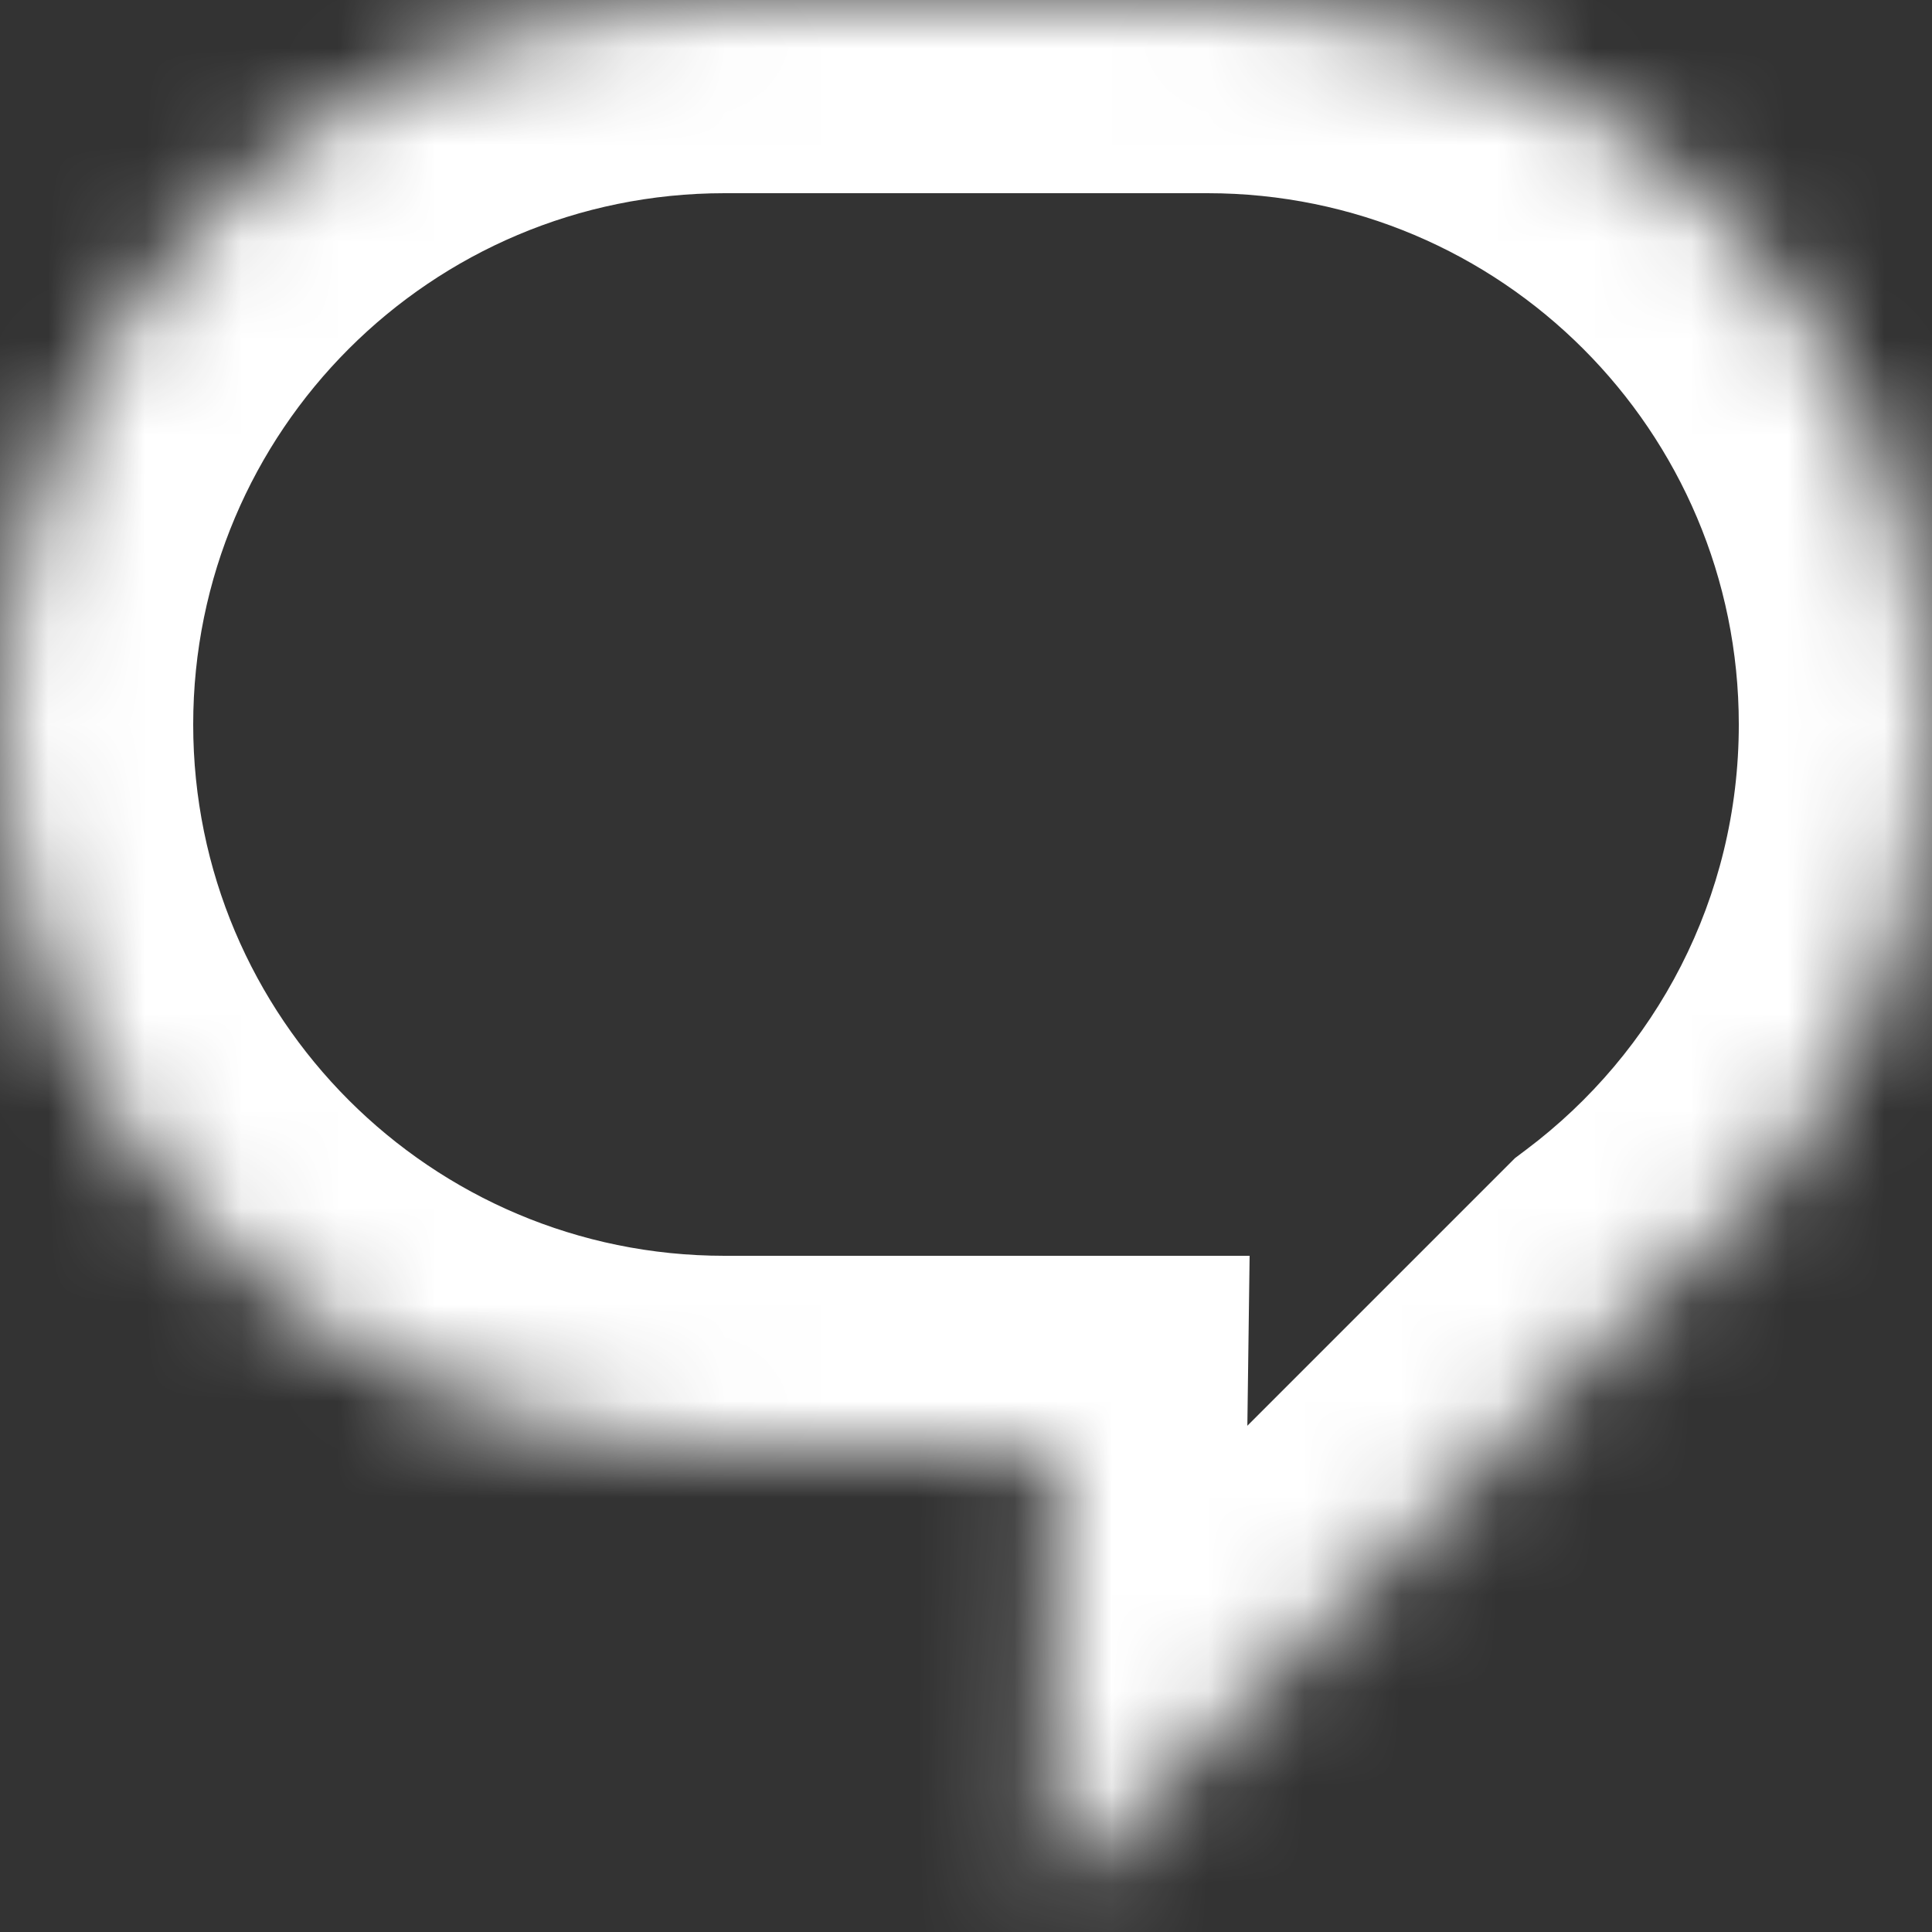 <svg width="20" height="20" viewBox="0 0 20 20" fill="none" xmlns="http://www.w3.org/2000/svg">
<rect x="0" y="0" width="20" height="20" fill="#333333" stroke="none"/>
<mask id="path-1-inside-1_288_50" fill="white">
<path fill-rule="evenodd" clip-rule="evenodd" d="M7.5 0C3.358 0 0 3.358 0 7.5C0 11.642 3.358 15 7.5 15H10.909L10.847 19.653L16.998 13.502C18.821 12.134 20 9.955 20 7.5C20 3.358 16.642 0 12.5 0H7.5Z"/>
</mask>
<path d="M10.909 15L12.909 15.027L12.936 13H10.909V15ZM10.847 19.653L8.847 19.626L8.782 24.547L12.261 21.067L10.847 19.653ZM16.998 13.502L15.797 11.903L15.684 11.988L15.584 12.088L16.998 13.502ZM2 7.5C2 4.462 4.462 2 7.5 2V-2C2.253 -2 -2 2.253 -2 7.5H2ZM7.5 13C4.462 13 2 10.538 2 7.5H-2C-2 12.747 2.253 17 7.5 17V13ZM10.909 13H7.5V17H10.909V13ZM12.847 19.68L12.909 15.027L8.91 14.973L8.847 19.626L12.847 19.68ZM15.584 12.088L9.433 18.239L12.261 21.067L18.412 14.916L15.584 12.088ZM18 7.5C18 9.299 17.139 10.896 15.797 11.903L18.198 15.102C20.503 13.372 22 10.611 22 7.5H18ZM12.5 2C15.538 2 18 4.462 18 7.5H22C22 2.253 17.747 -2 12.5 -2V2ZM7.5 2H12.5V-2H7.5V2Z" fill="white" mask="url(#path-1-inside-1_288_50)"/>
</svg>
